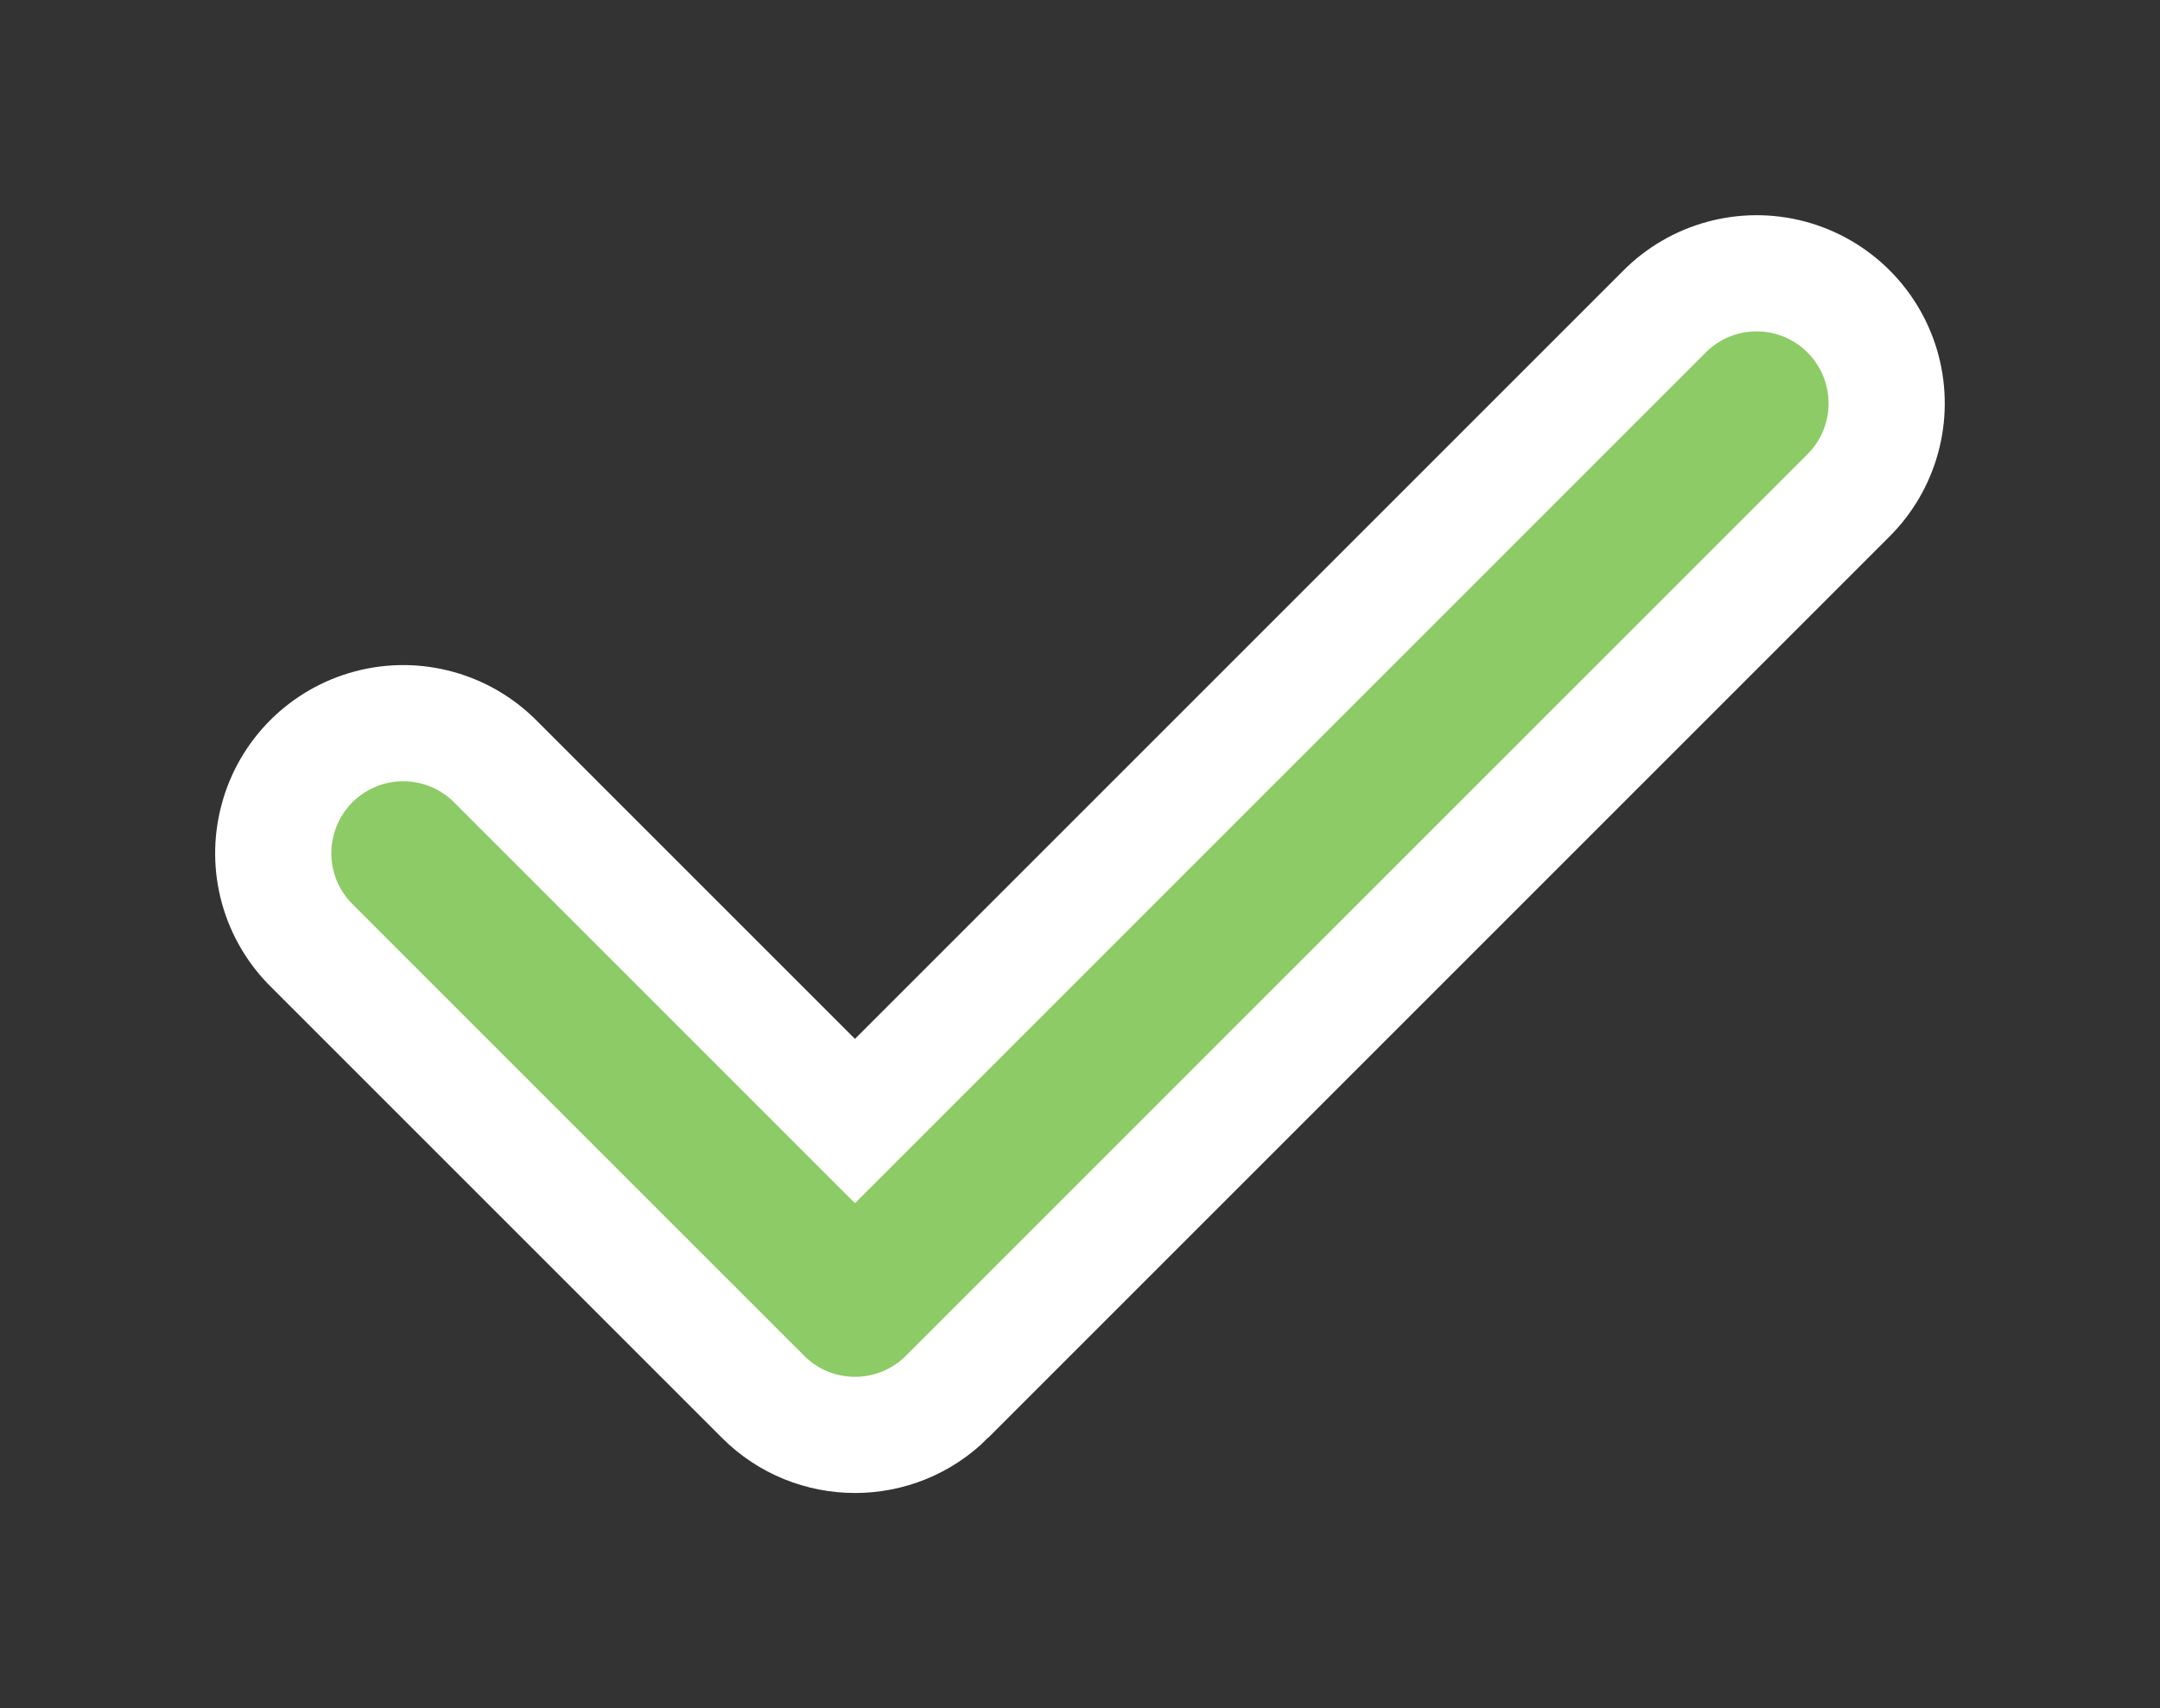 <svg xmlns="http://www.w3.org/2000/svg" xmlns:xlink="http://www.w3.org/1999/xlink" width="18.592" height="14.705" viewBox="0 0 18.592 14.705">
  <rect x="0" y="0" width="18.592" height="14.705" fill="#333333" stroke="none"/>
  <defs>
    <path id="path-1" fill-rule="evenodd" d="M8.151 12.024L15.905 4.27c.287-.282.4-.697.297-1.085-.103-.388-.407-.692-.795-.795-.388-.103-.803.01-1.085.297l-6.963 6.963-3.086-3.086c-.281-.289-.697-.405-1.087-.302-.39.103-.695.407-.797.798-.103.39.012.805.302 1.087l3.877 3.877c.437.437 1.146.437 1.583 0z"/>
  </defs>
  <g>
    <use fill="rgb(141,203,102)" xlink:href="#path-1"/>
    <use fill-opacity="0" stroke="rgb(255,255,255)" stroke-linecap="butt" stroke-linejoin="miter" stroke-width="1" xlink:href="#path-1"/>
  </g>
</svg>
